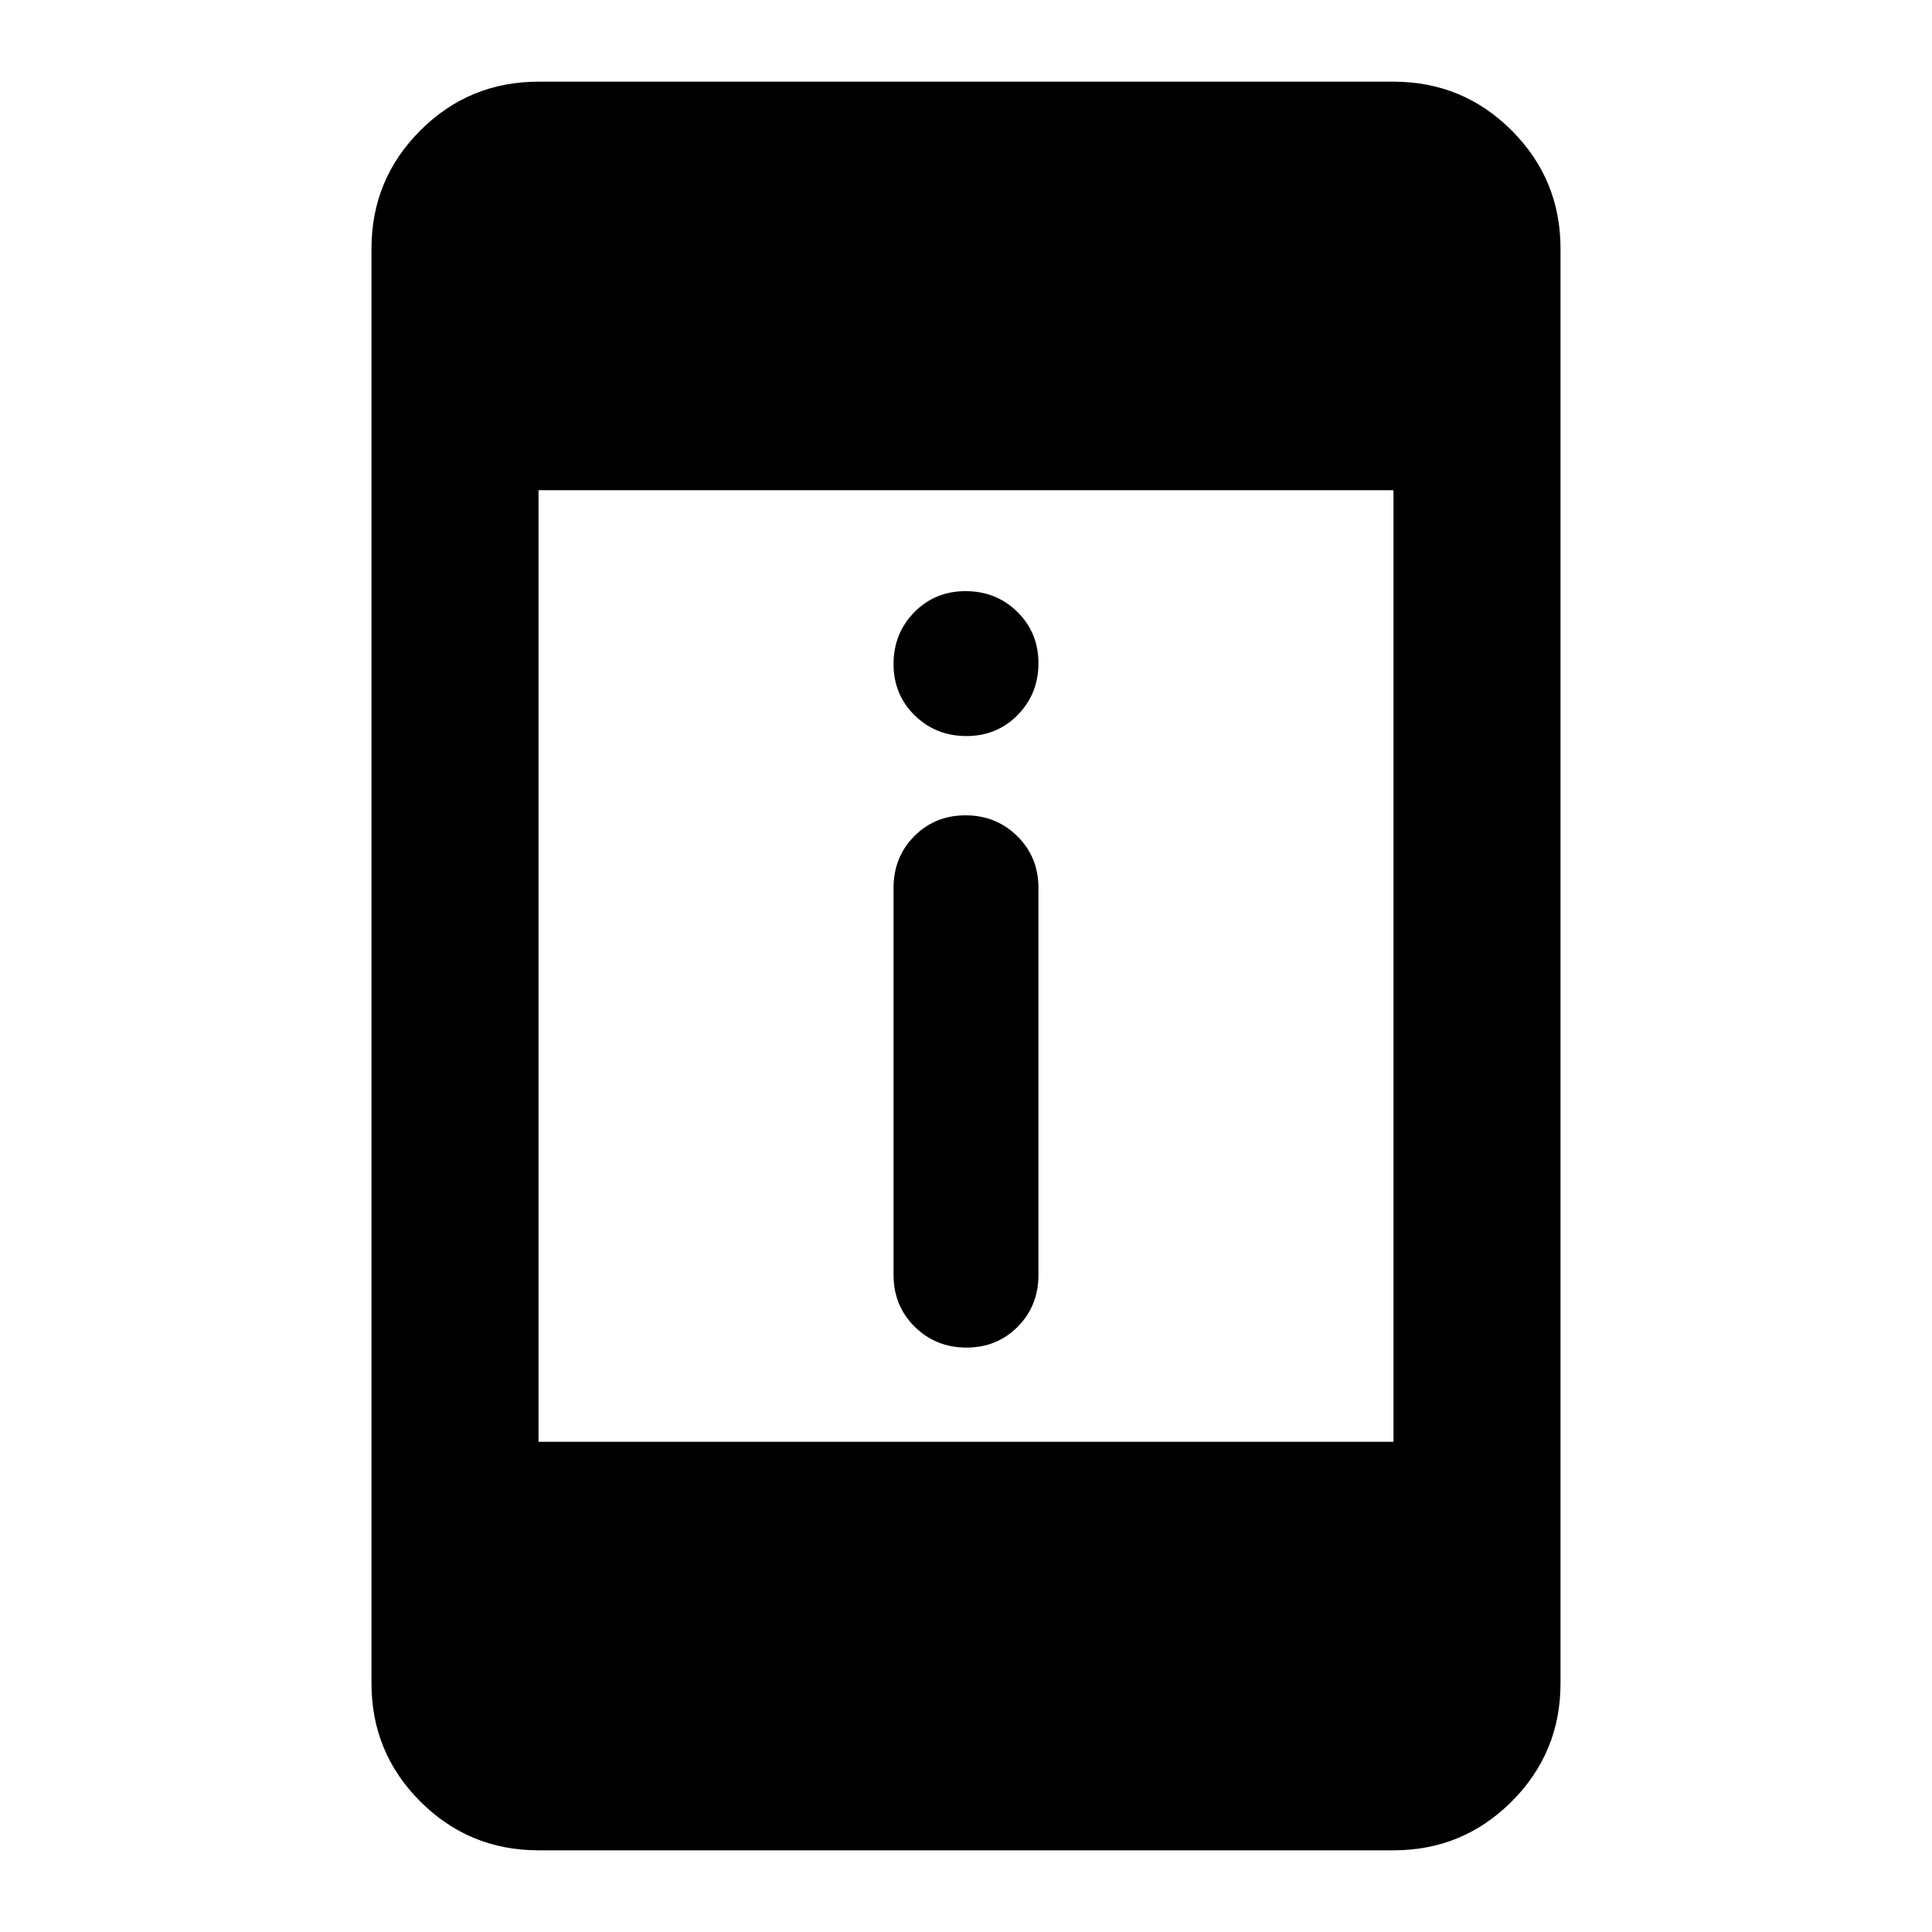 <svg xmlns="http://www.w3.org/2000/svg" height="20" viewBox="0 -960 960 960" width="20"><path d="M480.211-290.391q-15.211 0-25.711-10.375-10.5-10.375-10.5-25.712v-192.305q0-15.337 10.289-25.712 10.29-10.375 25.5-10.375 15.211 0 25.711 10.375Q516-534.12 516-518.783v192.305q0 15.337-10.289 25.712-10.29 10.375-25.5 10.375Zm0-303.87q-15.211 0-25.711-10.289-10.5-10.29-10.5-25.5 0-15.211 10.289-25.711 10.29-10.5 25.5-10.5 15.211 0 25.711 10.29 10.5 10.289 10.5 25.5 0 15.21-10.289 25.71-10.29 10.5-25.5 10.5ZM267.587-40.587q-34.483 0-58.741-24.259-24.259-24.258-24.259-58.741v-712.826q0-34.483 24.259-58.741 24.258-24.259 58.741-24.259h424.826q34.483 0 58.741 24.259 24.259 24.258 24.259 58.741v712.826q0 34.483-24.259 58.741-24.258 24.26-58.741 24.26H267.587Zm0-203h424.826v-472.826H267.587v472.826Z"/></svg>